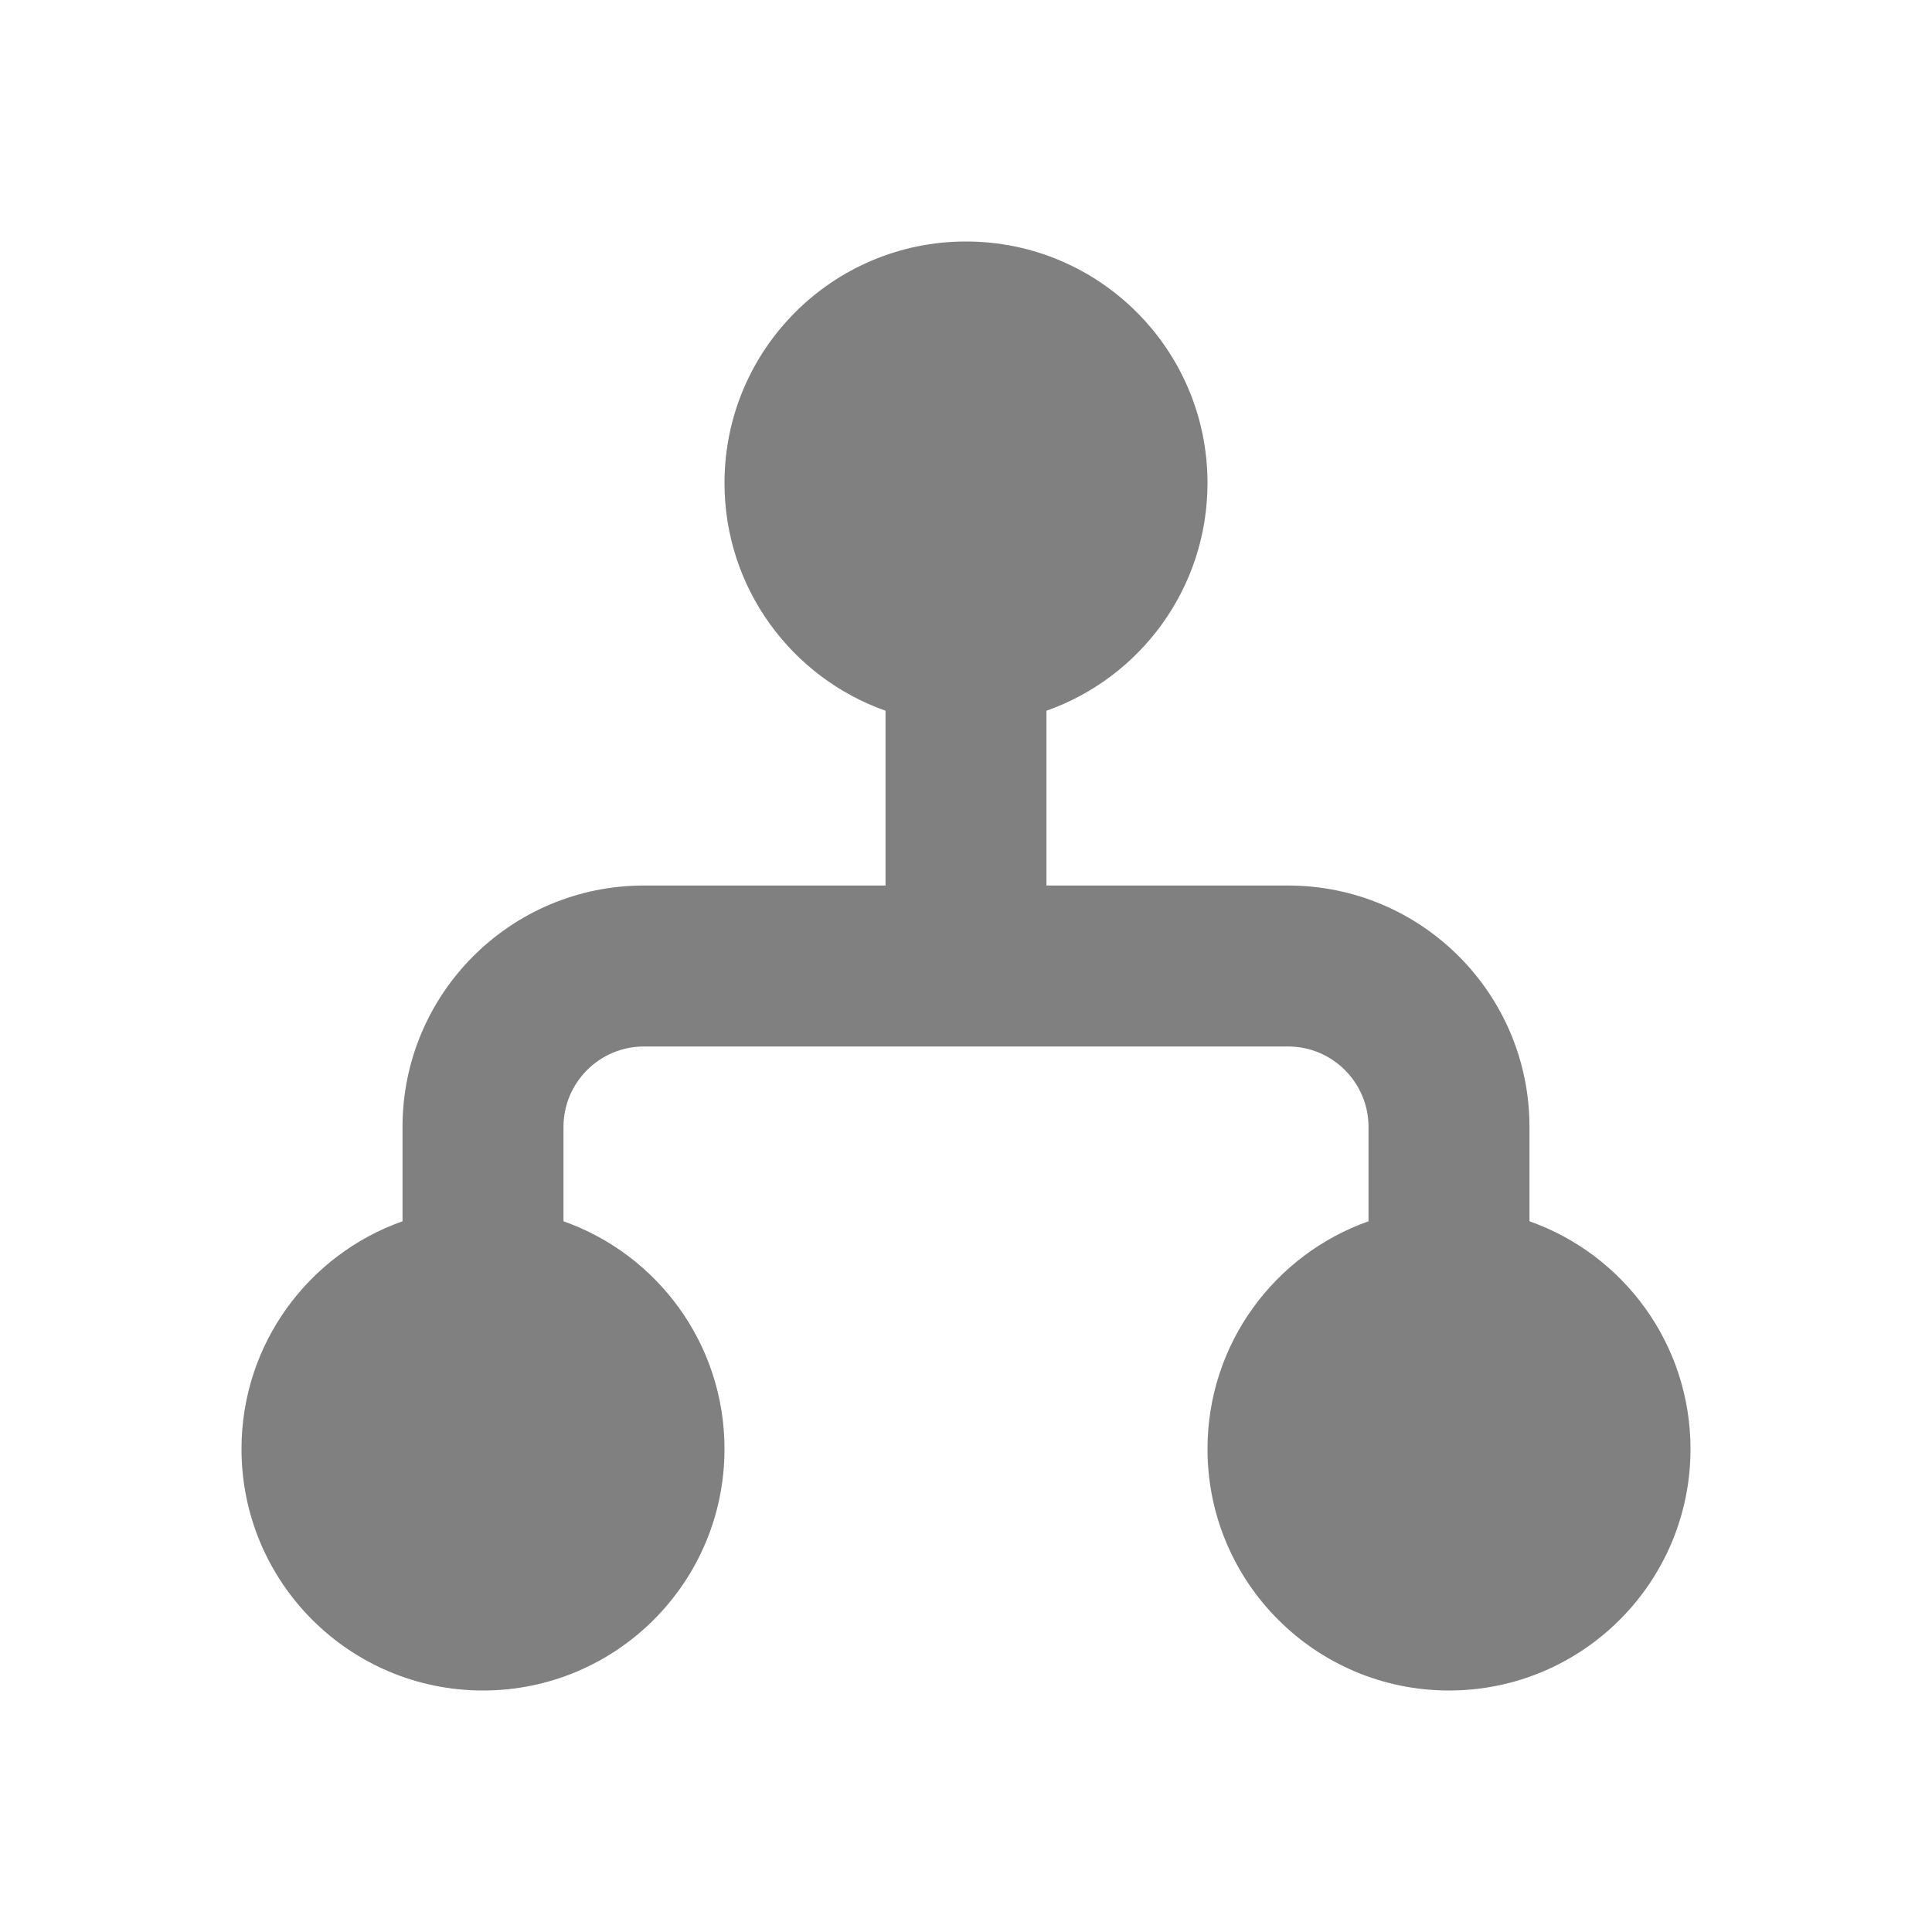 <svg width="32" height="32" viewBox="0 0 32 32" fill="none" xmlns="http://www.w3.org/2000/svg">
<g clip-path="url(#clip0_263_3577)">
<path d="M16 4C18.209 4 20 5.791 20 8C20 9.742 18.887 11.223 17.333 11.772V14.667H21.333C23.543 14.667 25.333 16.457 25.333 18.667V20.228C26.887 20.777 28 22.258 28 24C28 26.209 26.209 28 24 28C21.791 28 20 26.209 20 24C20 22.258 21.113 20.777 22.667 20.228V18.667C22.667 17.93 22.07 17.333 21.333 17.333H10.667C9.93 17.333 9.333 17.93 9.333 18.667V20.228C10.887 20.777 12 22.258 12 24C12 26.209 10.209 28 8 28C5.791 28 4 26.209 4 24C4 22.258 5.113 20.777 6.667 20.228V18.667C6.667 16.457 8.457 14.667 10.667 14.667H14.667V11.772C13.113 11.223 12 9.742 12 8C12 5.791 13.791 4 16 4Z" fill="#808080"/>
</g>
<defs>
<clipPath id="clip0_263_3577">
<rect width="32" height="32" fill="white" transform="matrix(-1 0 0 1 32 0)"/>
</clipPath>
</defs>
</svg>

